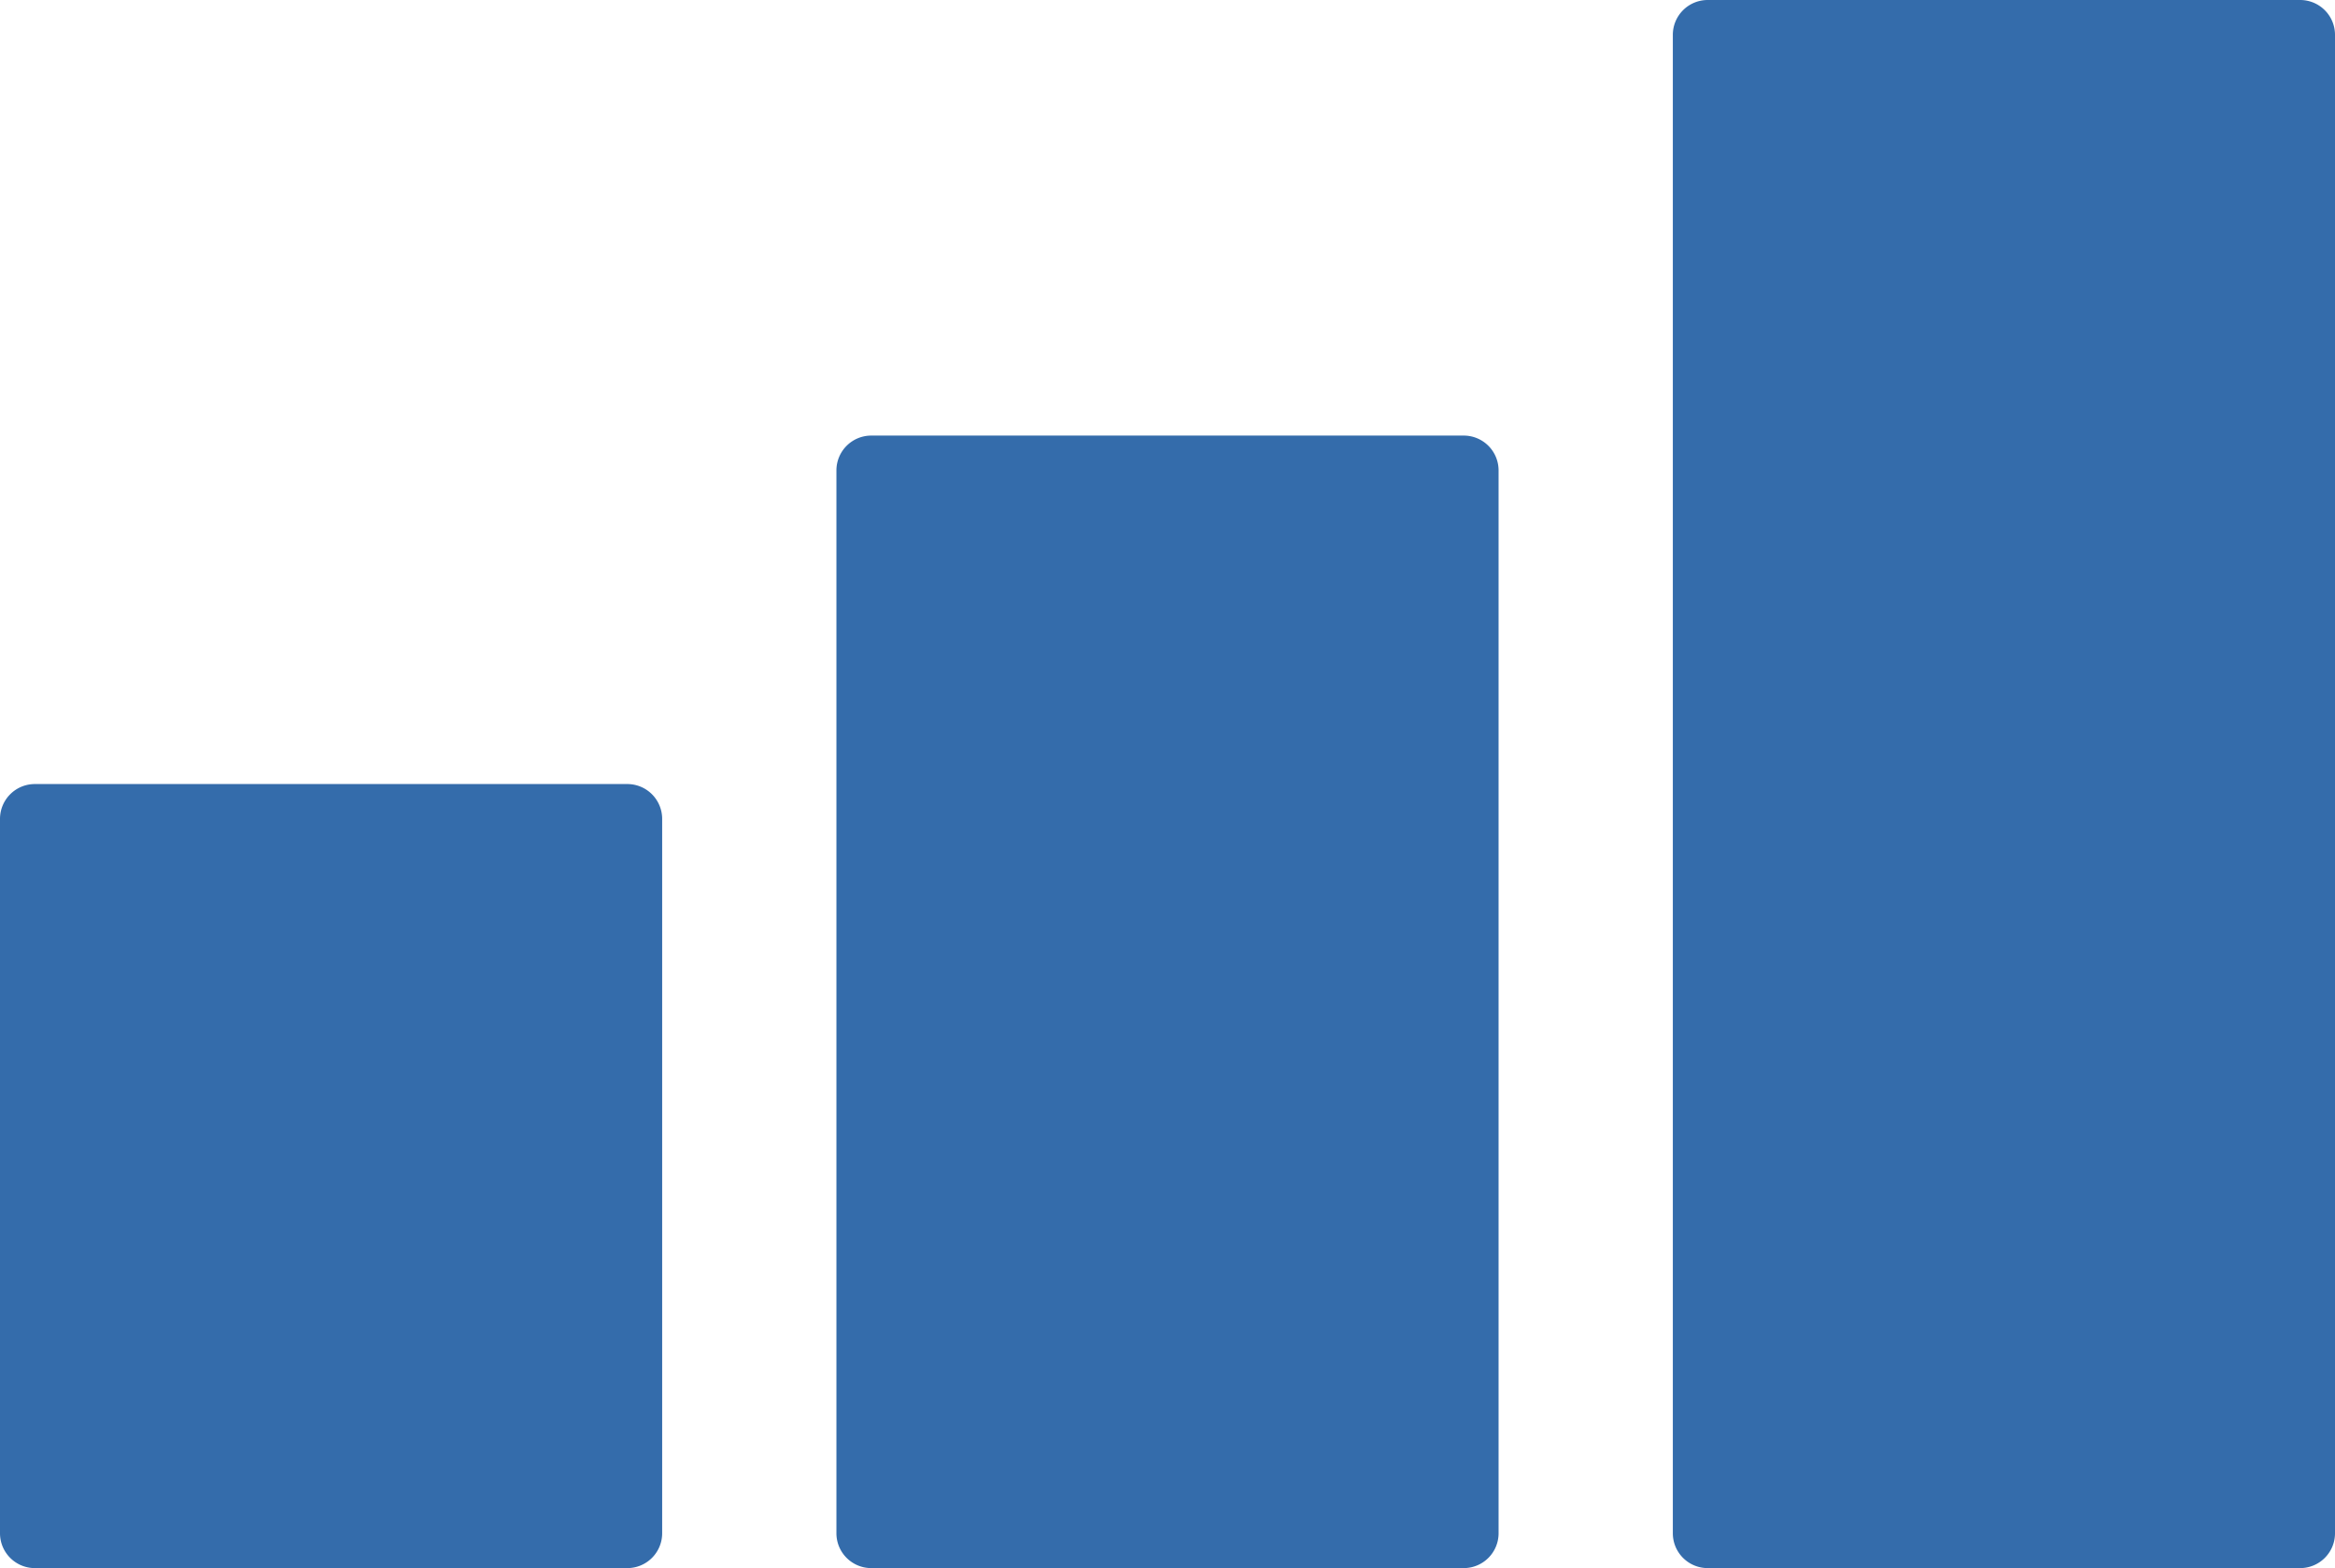 <svg xmlns="http://www.w3.org/2000/svg" width="134" height="90" viewBox="0 0 134 90"><path fill-rule="evenodd" clip-rule="evenodd" fill="#346CAB" d="M36 45H2a2 2 0 0 0-2 2v41a2 2 0 0 0 2 2h34a2 2 0 0 0 2-2V47a2 2 0 0 0-2-2zm48-20H50a2 2 0 0 0-2 2v61a2 2 0 0 0 2 2h34a2 2 0 0 0 2-2V27a2 2 0 0 0-2-2zm48-25H98a2 2 0 0 0-2 2v86a2 2 0 0 0 2 2h34a2 2 0 0 0 2-2V2a2 2 0 0 0-2-2z"/></svg>